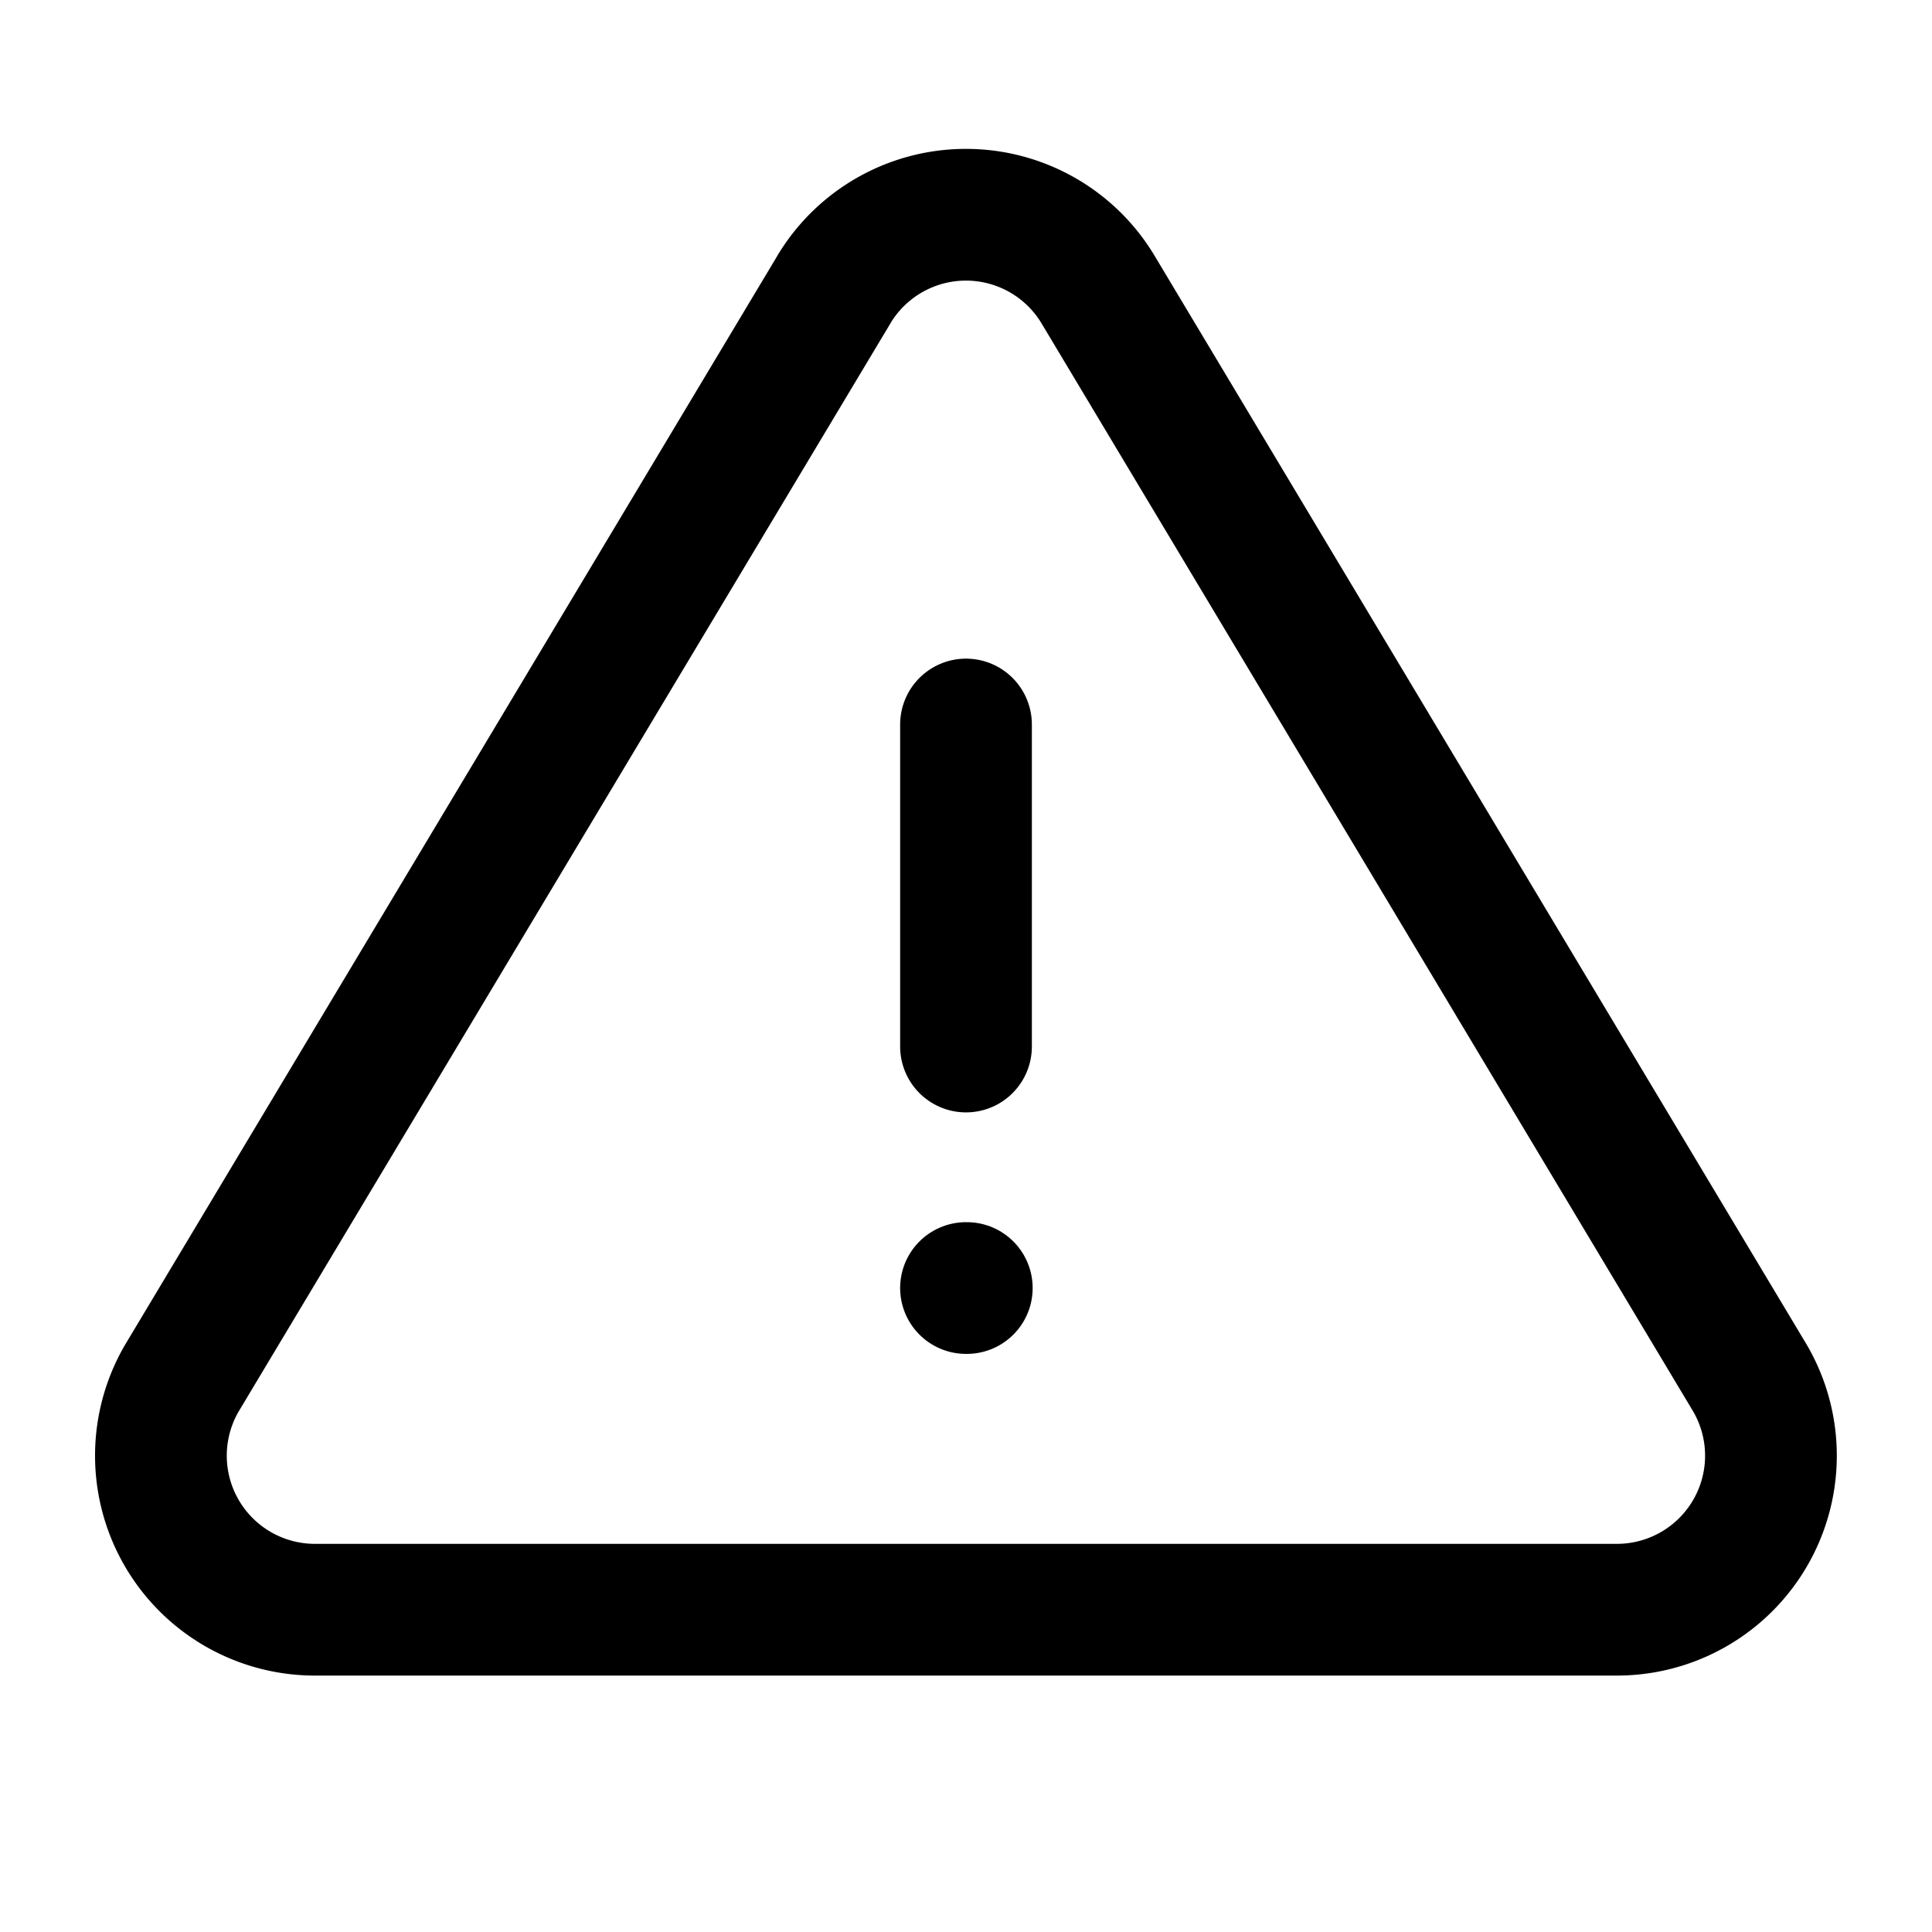 <?xml version="1.0" encoding="UTF-8" standalone="no"?>
<svg
   width="22"
   height="22"
   viewBox="0 0 22 22"
   fill="none"
   stroke="currentColor"
   stroke-width="1.5"
   stroke-linecap="round"
   stroke-linejoin="round"
   class="icon icon-tabler icons-tabler-outline icon-tabler-alert-triangle"
   version="1.1"
   id="svg4"
   sodipodi:docname="alert-24.svg"
   inkscape:version="1.4 (e7c3feb100, 2024-10-09)"
   xmlns:inkscape="http://www.inkscape.org/namespaces/inkscape"
   xmlns:sodipodi="http://sodipodi.sourceforge.net/DTD/sodipodi-0.dtd"
   xmlns="http://www.w3.org/2000/svg"
   xmlns:svg="http://www.w3.org/2000/svg">
  <defs
     id="defs4" />
  <sodipodi:namedview
     id="namedview4"
     pagecolor="#505050"
     bordercolor="#eeeeee"
     borderopacity="1"
     inkscape:showpageshadow="0"
     inkscape:pageopacity="0"
     inkscape:pagecheckerboard="0"
     inkscape:deskcolor="#505050"
     inkscape:zoom="17.530356"
     inkscape:cx="4.7631663"
     inkscape:cy="13.975758"
     inkscape:window-width="2560"
     inkscape:window-height="1376"
     inkscape:window-x="0"
     inkscape:window-y="0"
     inkscape:window-maximized="1"
     inkscape:current-layer="svg4" />
  <path
     stroke="none"
     d="M 0,0 H 22 V 22 H 0 Z"
     fill="none"
     id="path1"
     style="stroke-width:1.375" />
  <path
     d="m 11,8.25 v 3.667"
     id="path2"
     style="stroke-width:1.5;stroke-dasharray:none" />
  <path
     d="m 9.499,3.292 -7.431,12.406 a 1.754,1.754 0 0 0 1.5,2.632 H 18.431 a 1.754,1.754 0 0 0 1.5,-2.631 l -7.431,-12.408 a 1.754,1.754 0 0 0 -3.001,0 z"
     id="path3"
     style="stroke-width:1.5;stroke-dasharray:none" />
  <path
     d="m 11,14.667 h 0.009"
     id="path4"
     style="stroke-width:1.5;stroke-dasharray:none" />
</svg>
